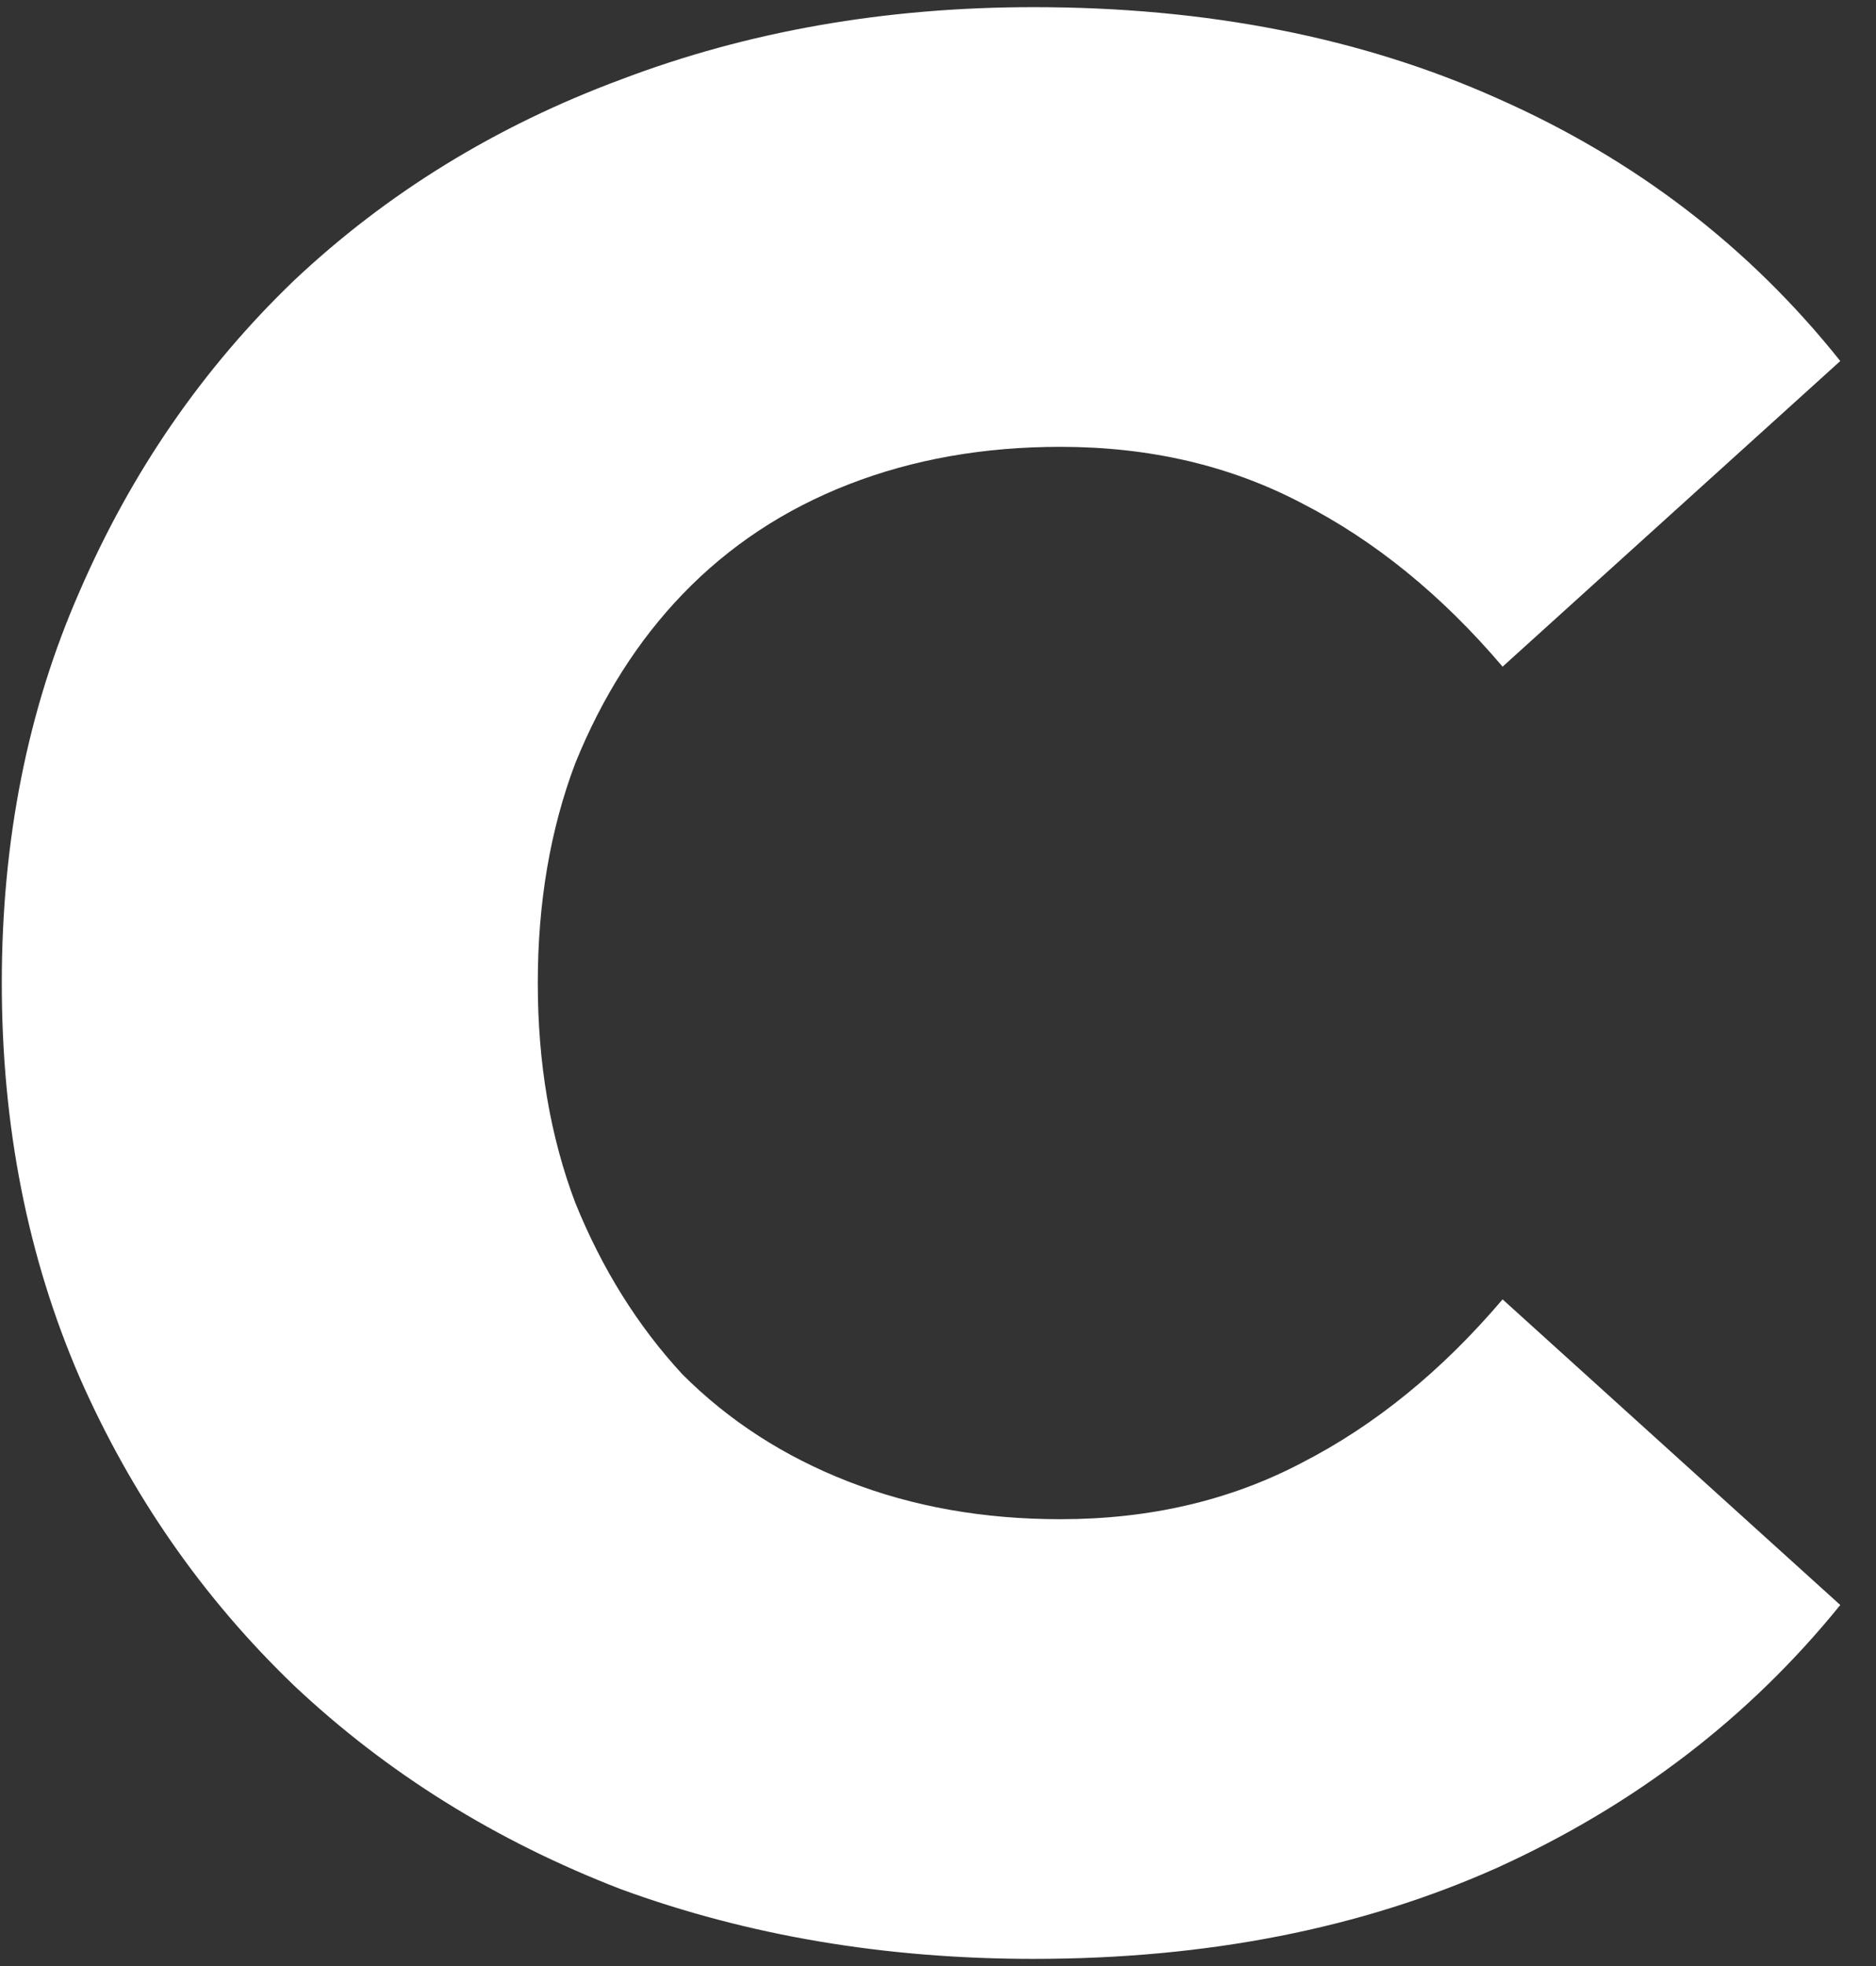 <svg width="42" height="44" viewBox="0 0 42 44" fill="none" xmlns="http://www.w3.org/2000/svg">
<rect x="0" y="0" width="42" height="44" fill="#333333" stroke="none"/>
<path d="M23.14 43.84C19.82 43.84 16.74 43.32 13.9 42.28C11.1 41.2 8.66 39.68 6.58 37.72C4.54 35.76 2.94 33.46 1.78 30.82C0.62 28.14 0.04 25.2 0.04 22C0.04 18.8 0.62 15.88 1.78 13.24C2.94 10.56 4.54 8.24 6.58 6.28C8.66 4.32 11.1 2.82 13.9 1.78C16.74 0.7 19.82 0.16 23.14 0.16C27.02 0.16 30.48 0.84 33.52 2.2C36.6 3.56 39.16 5.52 41.2 8.08L33.64 14.92C32.28 13.32 30.78 12.1 29.14 11.26C27.54 10.42 25.74 10 23.74 10C22.02 10 20.44 10.28 19 10.84C17.56 11.4 16.32 12.22 15.28 13.3C14.28 14.34 13.48 15.6 12.88 17.08C12.32 18.56 12.04 20.2 12.04 22C12.04 23.8 12.32 25.44 12.88 26.92C13.48 28.4 14.28 29.68 15.28 30.76C16.32 31.8 17.56 32.6 19 33.16C20.44 33.72 22.02 34 23.74 34C25.74 34 27.54 33.58 29.14 32.74C30.78 31.9 32.28 30.68 33.64 29.08L41.2 35.92C39.16 38.44 36.6 40.4 33.52 41.8C30.48 43.16 27.02 43.84 23.14 43.84Z" fill="white"/>
</svg>
